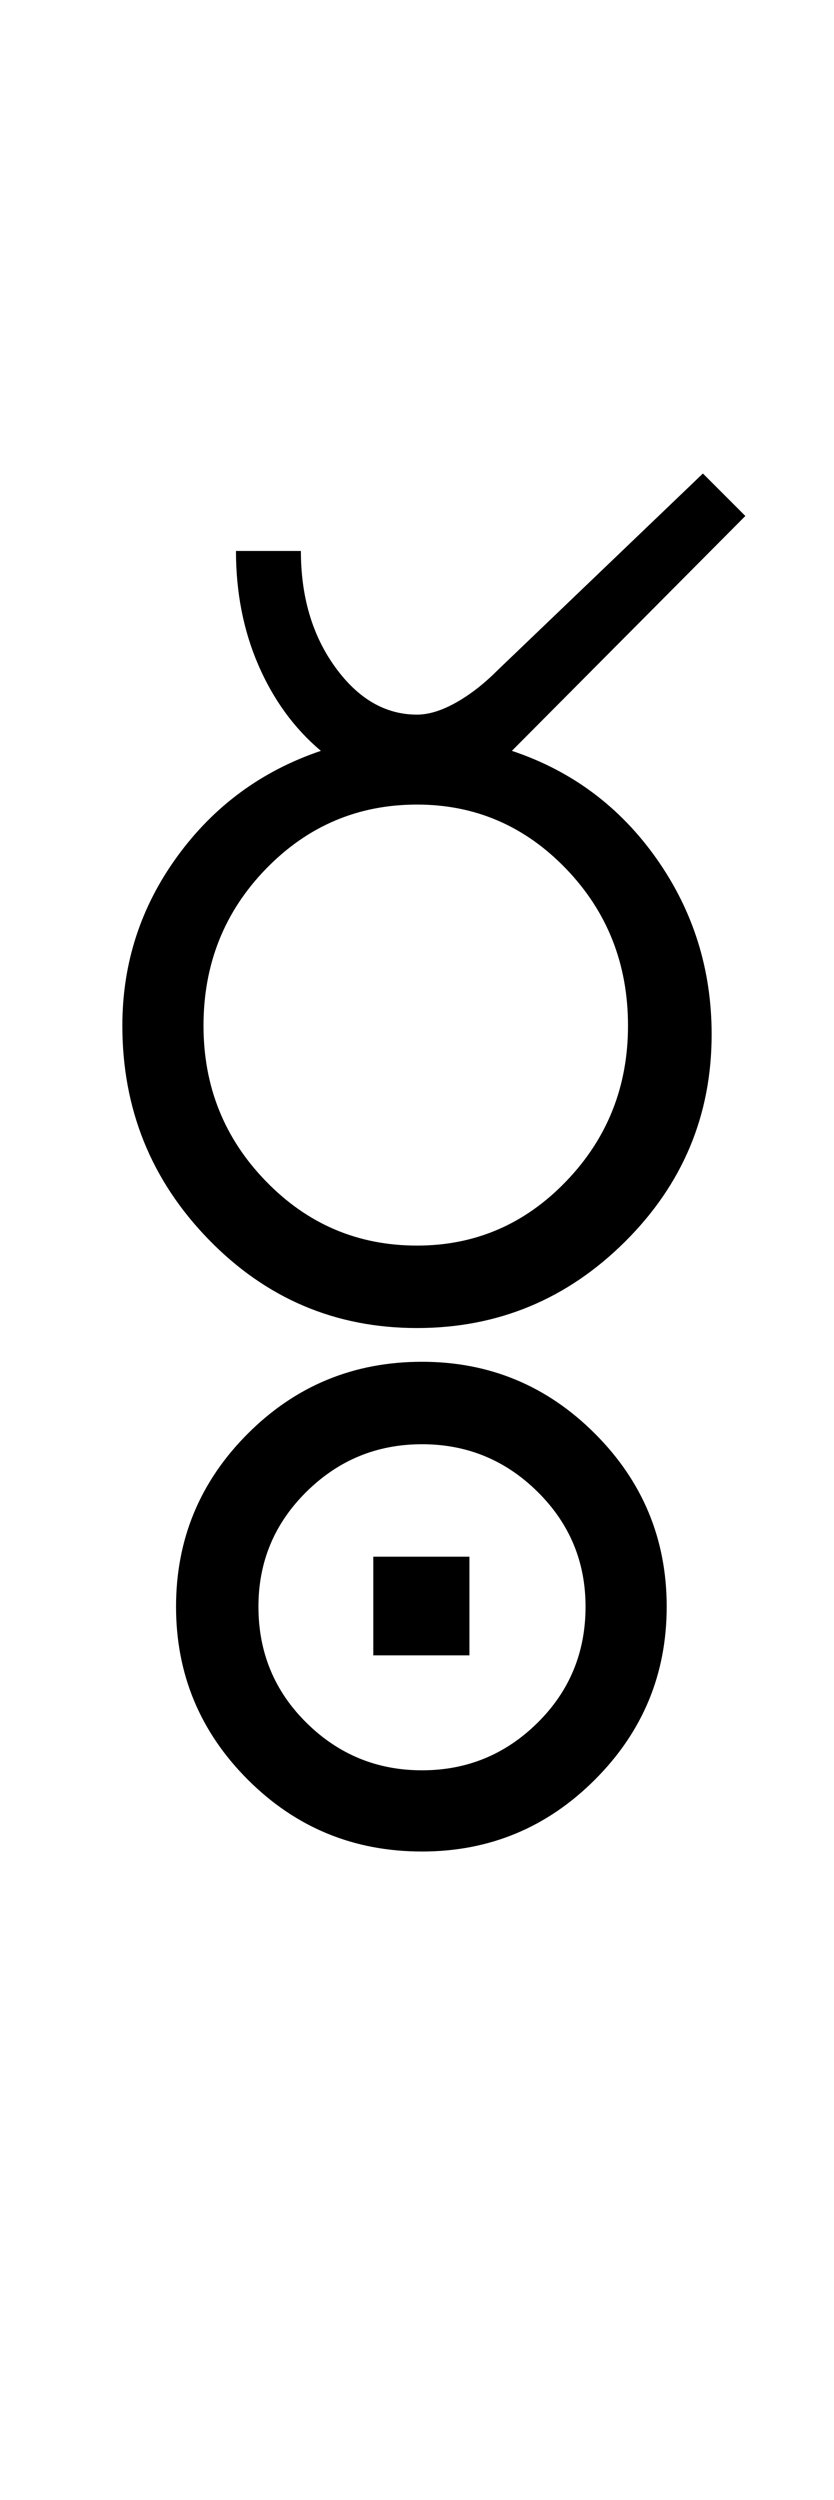 <?xml version="1.0" encoding="UTF-8"?>
<svg xmlns="http://www.w3.org/2000/svg" xmlns:xlink="http://www.w3.org/1999/xlink" width="167pt" height="500.25pt" viewBox="0 0 167 500.25" version="1.1">
<defs>
<g>
<symbol overflow="visible" id="glyph0-0">
<path style="stroke:none;" d="M 8.5 0 L 8.5 -170.5 L 76.5 -170.5 L 76.5 0 Z M 17 -8.5 L 68 -8.5 L 68 -162 L 17 -162 Z M 17 -8.5 "/>
</symbol>
<symbol overflow="visible" id="glyph0-1">
<path style="stroke:none;" d="M 24.75 -60.5 C 24.75 -48.332 28.914 -37.957 37.25 -29.375 C 45.582 -20.789 55.664 -16.5 67.5 -16.5 C 79.164 -16.5 89.125 -20.789 97.375 -29.375 C 105.625 -37.957 109.75 -48.332 109.75 -60.5 C 109.75 -72.832 105.625 -83.289 97.375 -91.875 C 89.125 -100.457 79.164 -104.75 67.5 -104.75 C 55.664 -104.75 45.582 -100.457 37.25 -91.875 C 28.914 -83.289 24.75 -72.832 24.75 -60.5 Z M 8.5 -60.5 C 8.5 -73 12.164 -84.289 19.5 -94.375 C 26.832 -104.457 36.414 -111.5 48.25 -115.5 C 42.914 -120 38.75 -125.707 35.75 -132.625 C 32.75 -139.539 31.25 -147.164 31.25 -155.5 L 44.25 -155.5 C 44.25 -146.332 46.539 -138.582 51.125 -132.25 C 55.707 -125.914 61.164 -122.75 67.5 -122.75 C 69.832 -122.75 72.414 -123.539 75.25 -125.125 C 78.082 -126.707 80.832 -128.832 83.5 -131.5 L 124.75 -171 L 133.25 -162.5 L 86.5 -115.5 C 98.5 -111.5 108.164 -104.289 115.5 -93.875 C 122.832 -83.457 126.5 -71.75 126.5 -58.75 C 126.5 -42.582 120.707 -28.75 109.125 -17.25 C 97.539 -5.75 83.664 0 67.5 0 C 51.164 0 37.25 -5.914 25.75 -17.75 C 14.25 -29.582 8.5 -43.832 8.5 -60.5 Z M 8.5 -60.5 "/>
</symbol>
<symbol overflow="visible" id="glyph0-2">
<path style="stroke:none;" d="M -75.5 45.75 L -56.25 45.75 L -56.25 65.5 L -75.5 65.5 Z M -115 55.75 C -115 42.25 -110.207 30.707 -100.625 21.125 C -91.039 11.539 -79.414 6.75 -65.75 6.75 C -52.25 6.75 -40.707 11.539 -31.125 21.125 C -21.539 30.707 -16.75 42.25 -16.75 55.75 C -16.75 69.25 -21.539 80.789 -31.125 90.375 C -40.707 99.957 -52.25 104.75 -65.75 104.75 C -79.414 104.75 -91.039 99.957 -100.625 90.375 C -110.207 80.789 -115 69.25 -115 55.75 Z M -98.5 55.75 C -98.5 64.914 -95.289 72.664 -88.875 79 C -82.457 85.332 -74.75 88.5 -65.75 88.5 C -56.75 88.5 -49.039 85.332 -42.625 79 C -36.207 72.664 -33 64.914 -33 55.75 C -33 46.75 -36.207 39.082 -42.625 32.75 C -49.039 26.414 -56.75 23.25 -65.75 23.25 C -74.75 23.25 -82.457 26.414 -88.875 32.75 C -95.289 39.082 -98.5 46.75 -98.5 55.75 Z M -98.5 55.75 "/>
</symbol>
</g>
</defs>
<g id="surface1">
<rect x="0" y="0" width="167" height="500.25" style="fill:rgb(100%,100%,100%);fill-opacity:1;stroke:none;"/>
<g style="fill:rgb(0%,0%,0%);fill-opacity:1;">
  <use xlink:href="#glyph0-1" x="16" y="265.75"/>
  <use xlink:href="#glyph0-2" x="150.25" y="265.75"/>
</g>
</g>
</svg>
